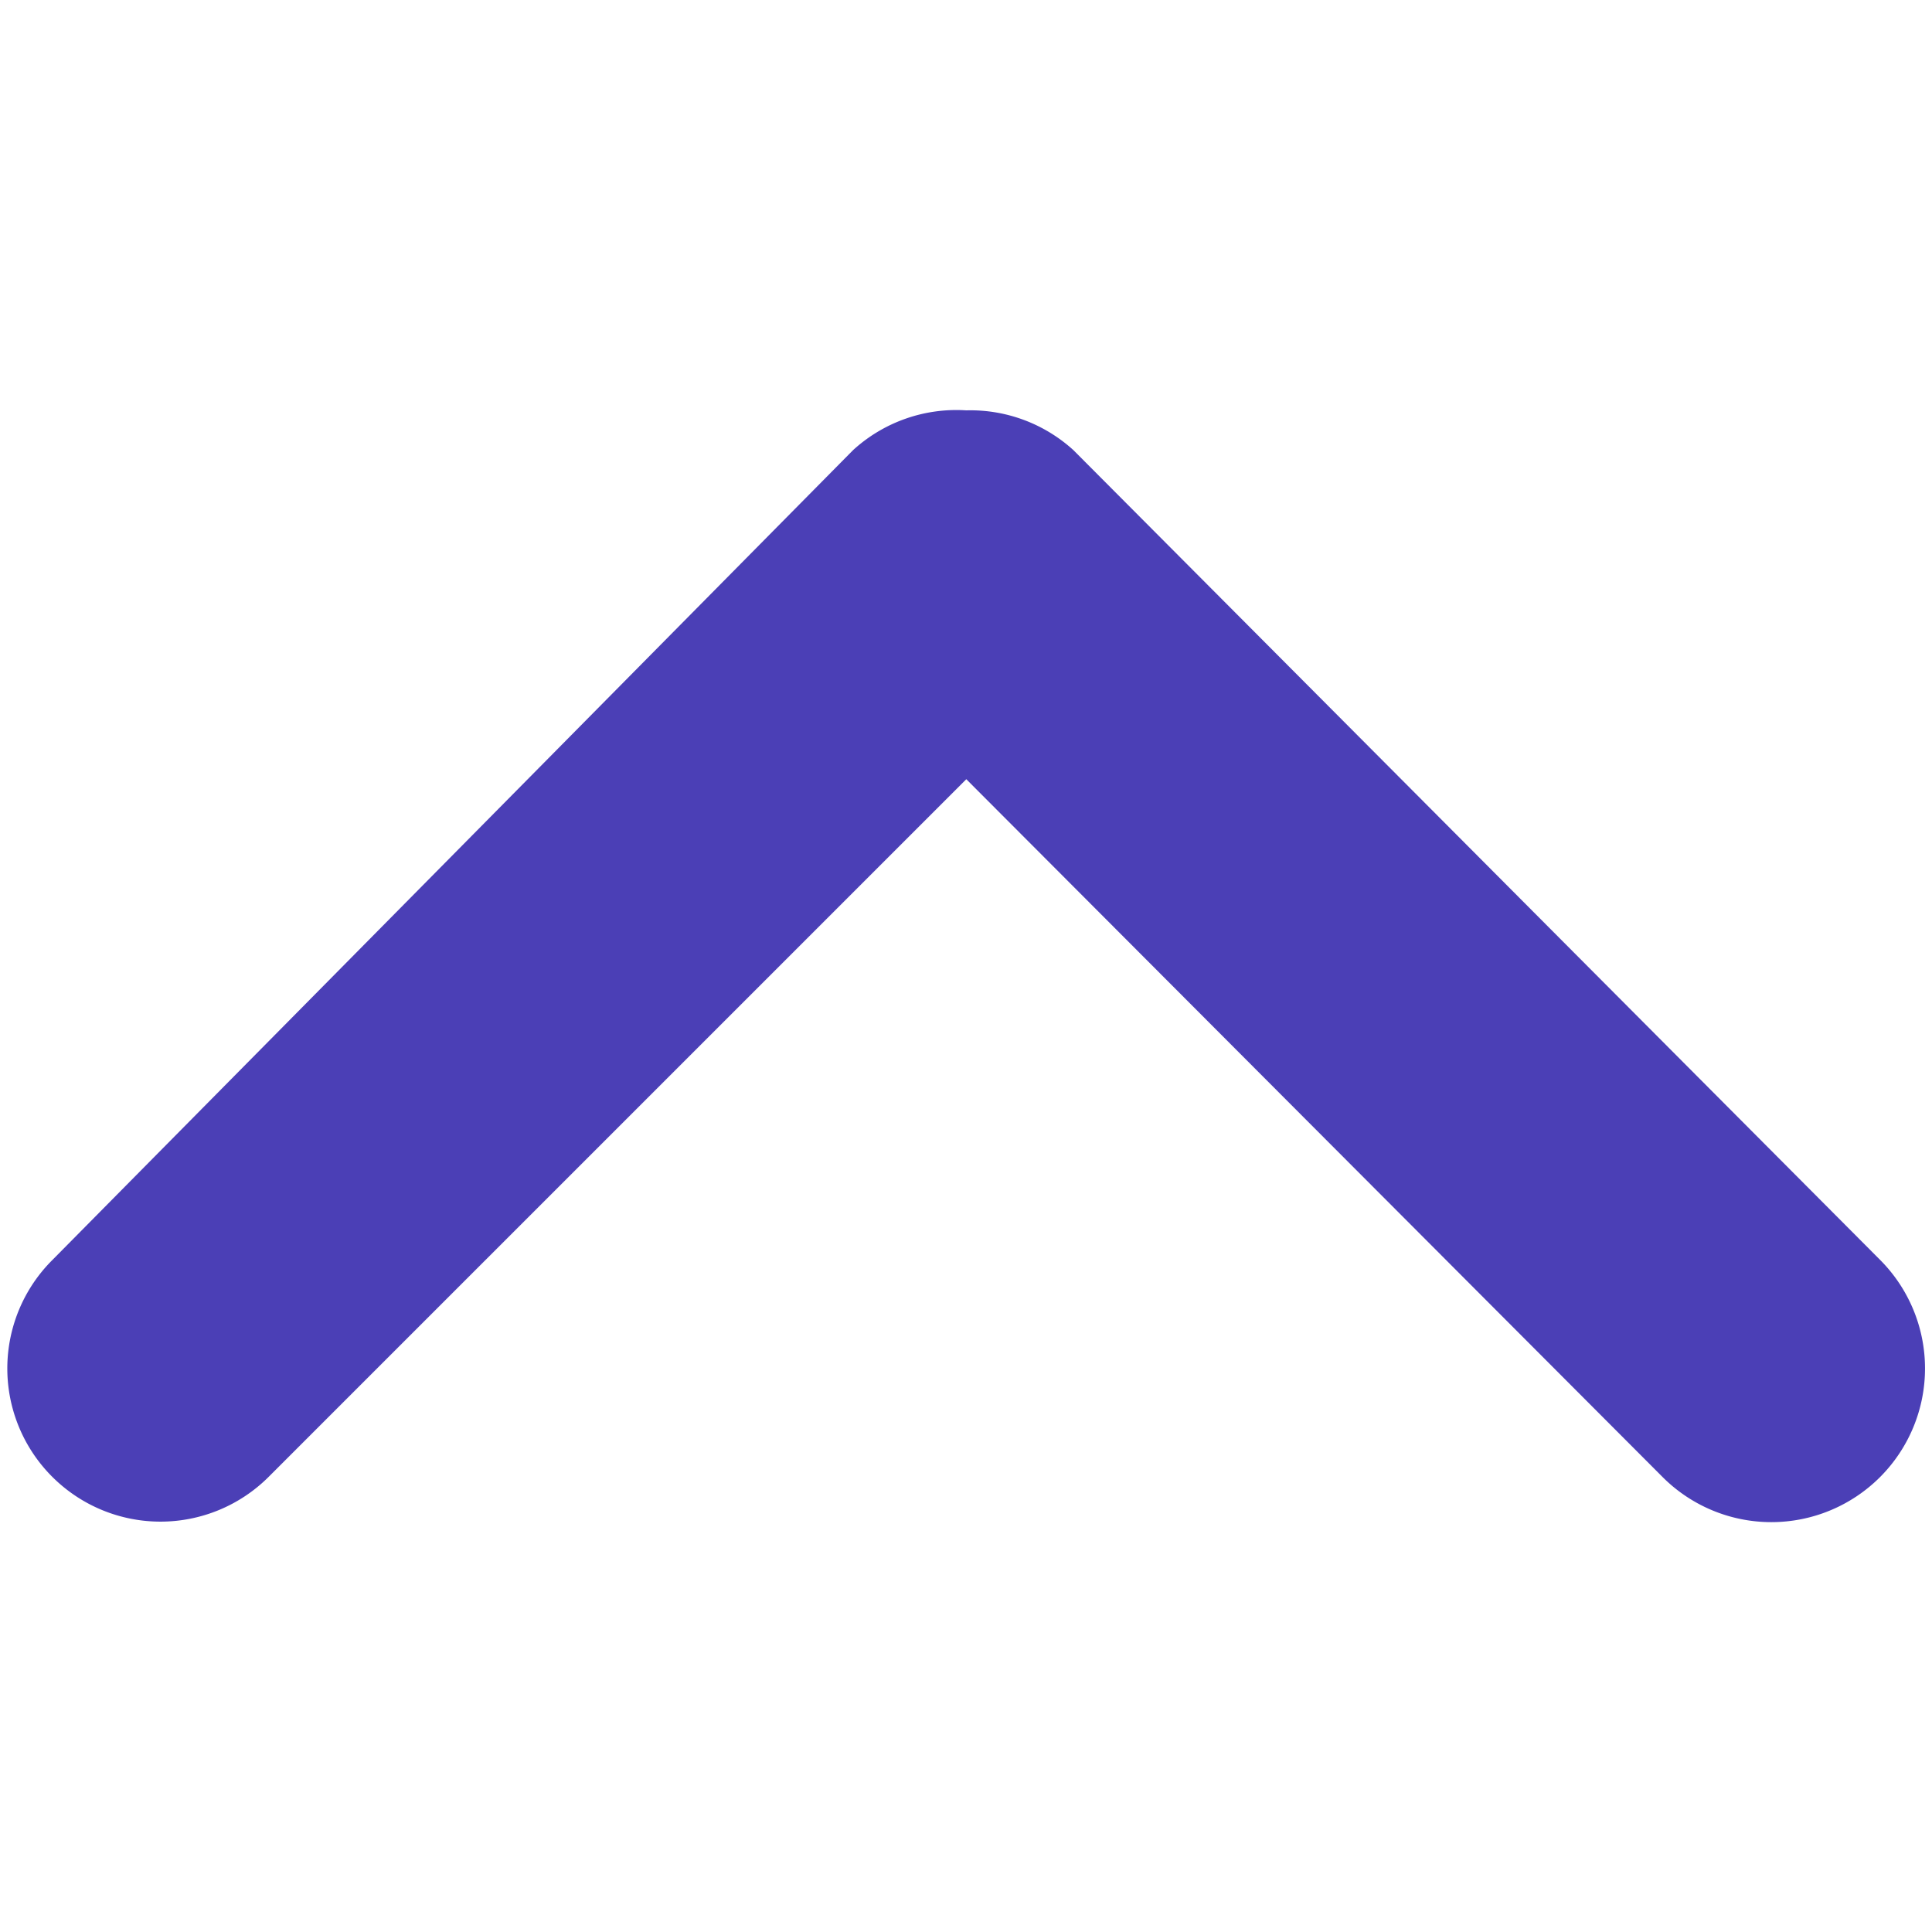 <svg xmlns="http://www.w3.org/2000/svg" xmlns:svg="http://www.w3.org/2000/svg" id="svg112" width="32" height="32" version="1.1" viewBox="0 0 32 32"><defs id="defs104"><style id="style102">.cls-1{fill:#4b3fb6}</style></defs><title id="title106">ic-arrow-down_1</title><g id="Camada_2" data-name="Camada 2" transform="matrix(-2.535,0,0,-2.535,31.874,25.201)"><g id="Layer_1" data-name="Layer 1"><path id="path108" d="M 6.26,7.26 A 1,1 0 0 1 5.56,7 L 0.29,1.71 A 1.004,1.004 0 0 1 1.71,0.29 l 4.55,4.56 4.56,-4.56 a 1,1 0 0 1 1.41,0 1,1 0 0 1 0,1.42 L 7,7 A 1,1 0 0 1 6.26,7.26 Z" class="cls-1" style="fill:#4b3fb6"/></g></g></svg>